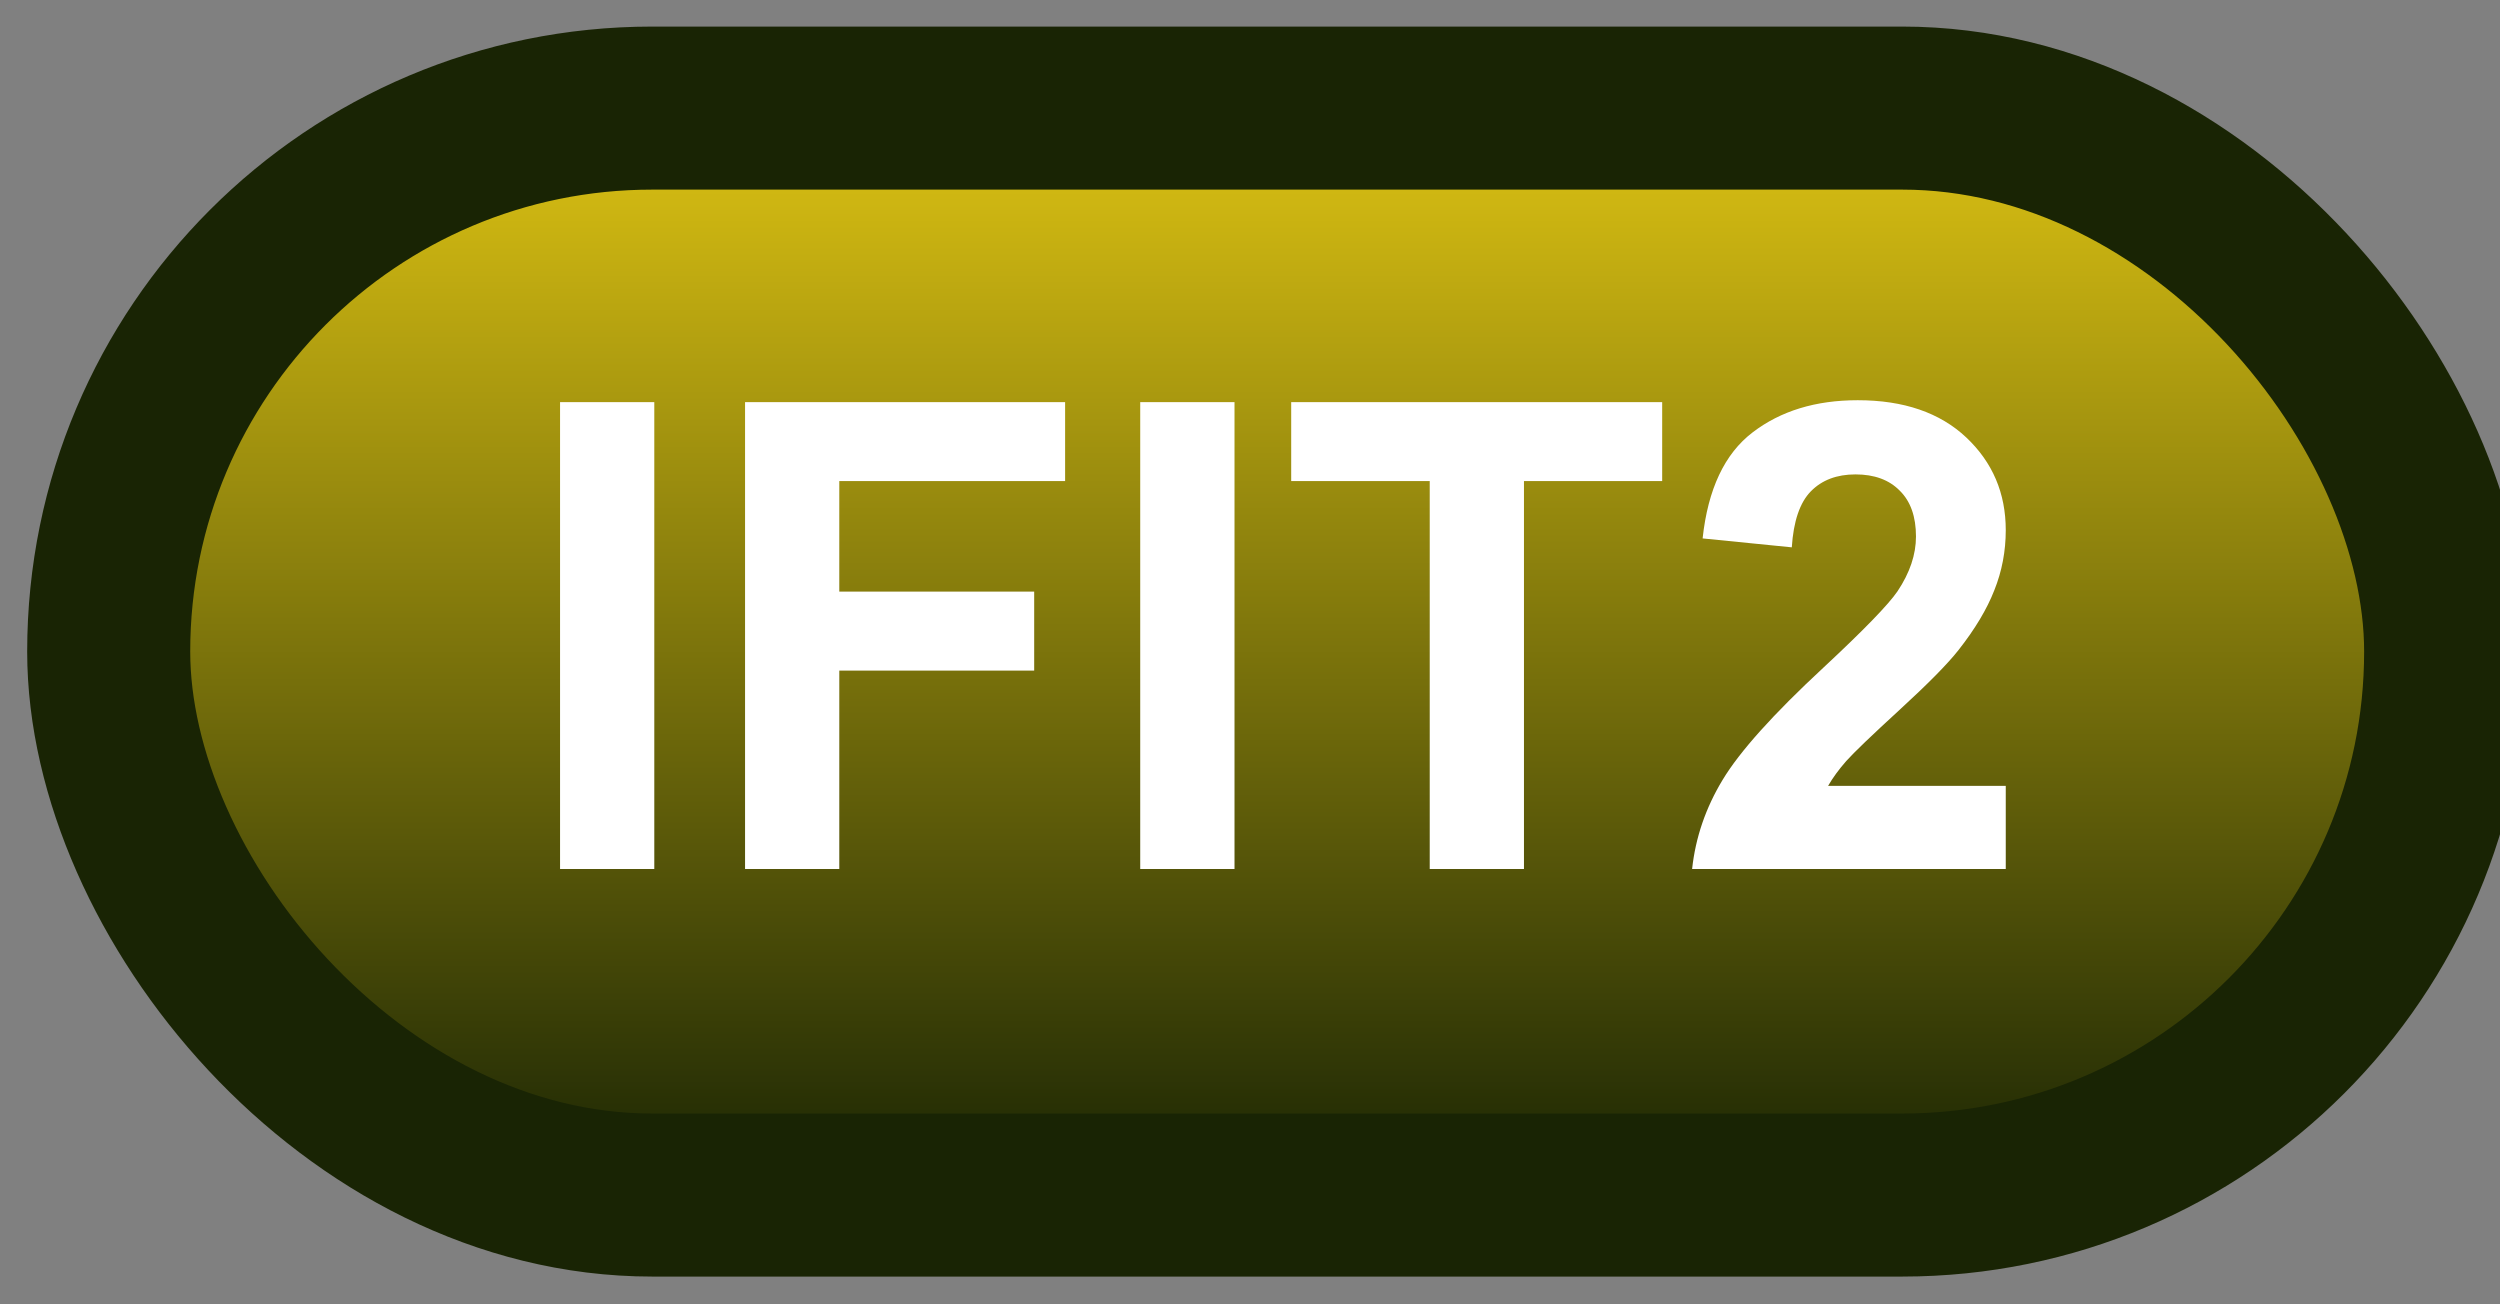 <svg width="46" height="24" viewBox="0 0 46 24" fill="none" xmlns="http://www.w3.org/2000/svg">
<rect x="0" y="0" width="46" height="24" fill="#808080" stroke="none"/>
<rect x="2" y="1.989" width="43" height="20" rx="10" fill="url(#paint0_linear_50_1809)"/>
<rect x="2" y="1.989" width="43" height="20" rx="10" stroke="#192404" stroke-width="3" stroke-linejoin="round"/>
<path d="M10.305 15.989V7.399H12.039V15.989H10.305ZM13.709 15.989V7.399H19.598V8.852H15.443V10.886H19.029V12.339H15.443V15.989H13.709ZM20.98 15.989V7.399H22.715V15.989H20.98ZM26.307 15.989V8.852H23.758V7.399H30.584V8.852H28.041V15.989H26.307ZM36.906 14.46V15.989H31.135C31.197 15.411 31.385 14.864 31.697 14.348C32.01 13.829 32.627 13.141 33.549 12.286C34.291 11.595 34.746 11.126 34.914 10.88C35.141 10.54 35.254 10.204 35.254 9.872C35.254 9.505 35.154 9.223 34.955 9.028C34.76 8.829 34.488 8.729 34.141 8.729C33.797 8.729 33.523 8.833 33.32 9.04C33.117 9.247 33 9.591 32.969 10.071L31.328 9.907C31.426 9.001 31.732 8.35 32.248 7.956C32.764 7.561 33.408 7.364 34.182 7.364C35.029 7.364 35.695 7.593 36.18 8.05C36.664 8.507 36.906 9.075 36.906 9.755C36.906 10.141 36.836 10.511 36.695 10.862C36.559 11.21 36.34 11.575 36.039 11.958C35.84 12.212 35.48 12.577 34.961 13.053C34.441 13.53 34.111 13.846 33.971 14.003C33.834 14.159 33.723 14.311 33.637 14.46H36.906Z" fill="white"/>
<defs>
<linearGradient id="paint0_linear_50_1809" x1="23.5" y1="1.989" x2="23.5" y2="21.989" gradientUnits="userSpaceOnUse">
<stop stop-color="#DEC313"/>
<stop offset="1" stop-color="#192404"/>
</linearGradient>
</defs>
</svg>
